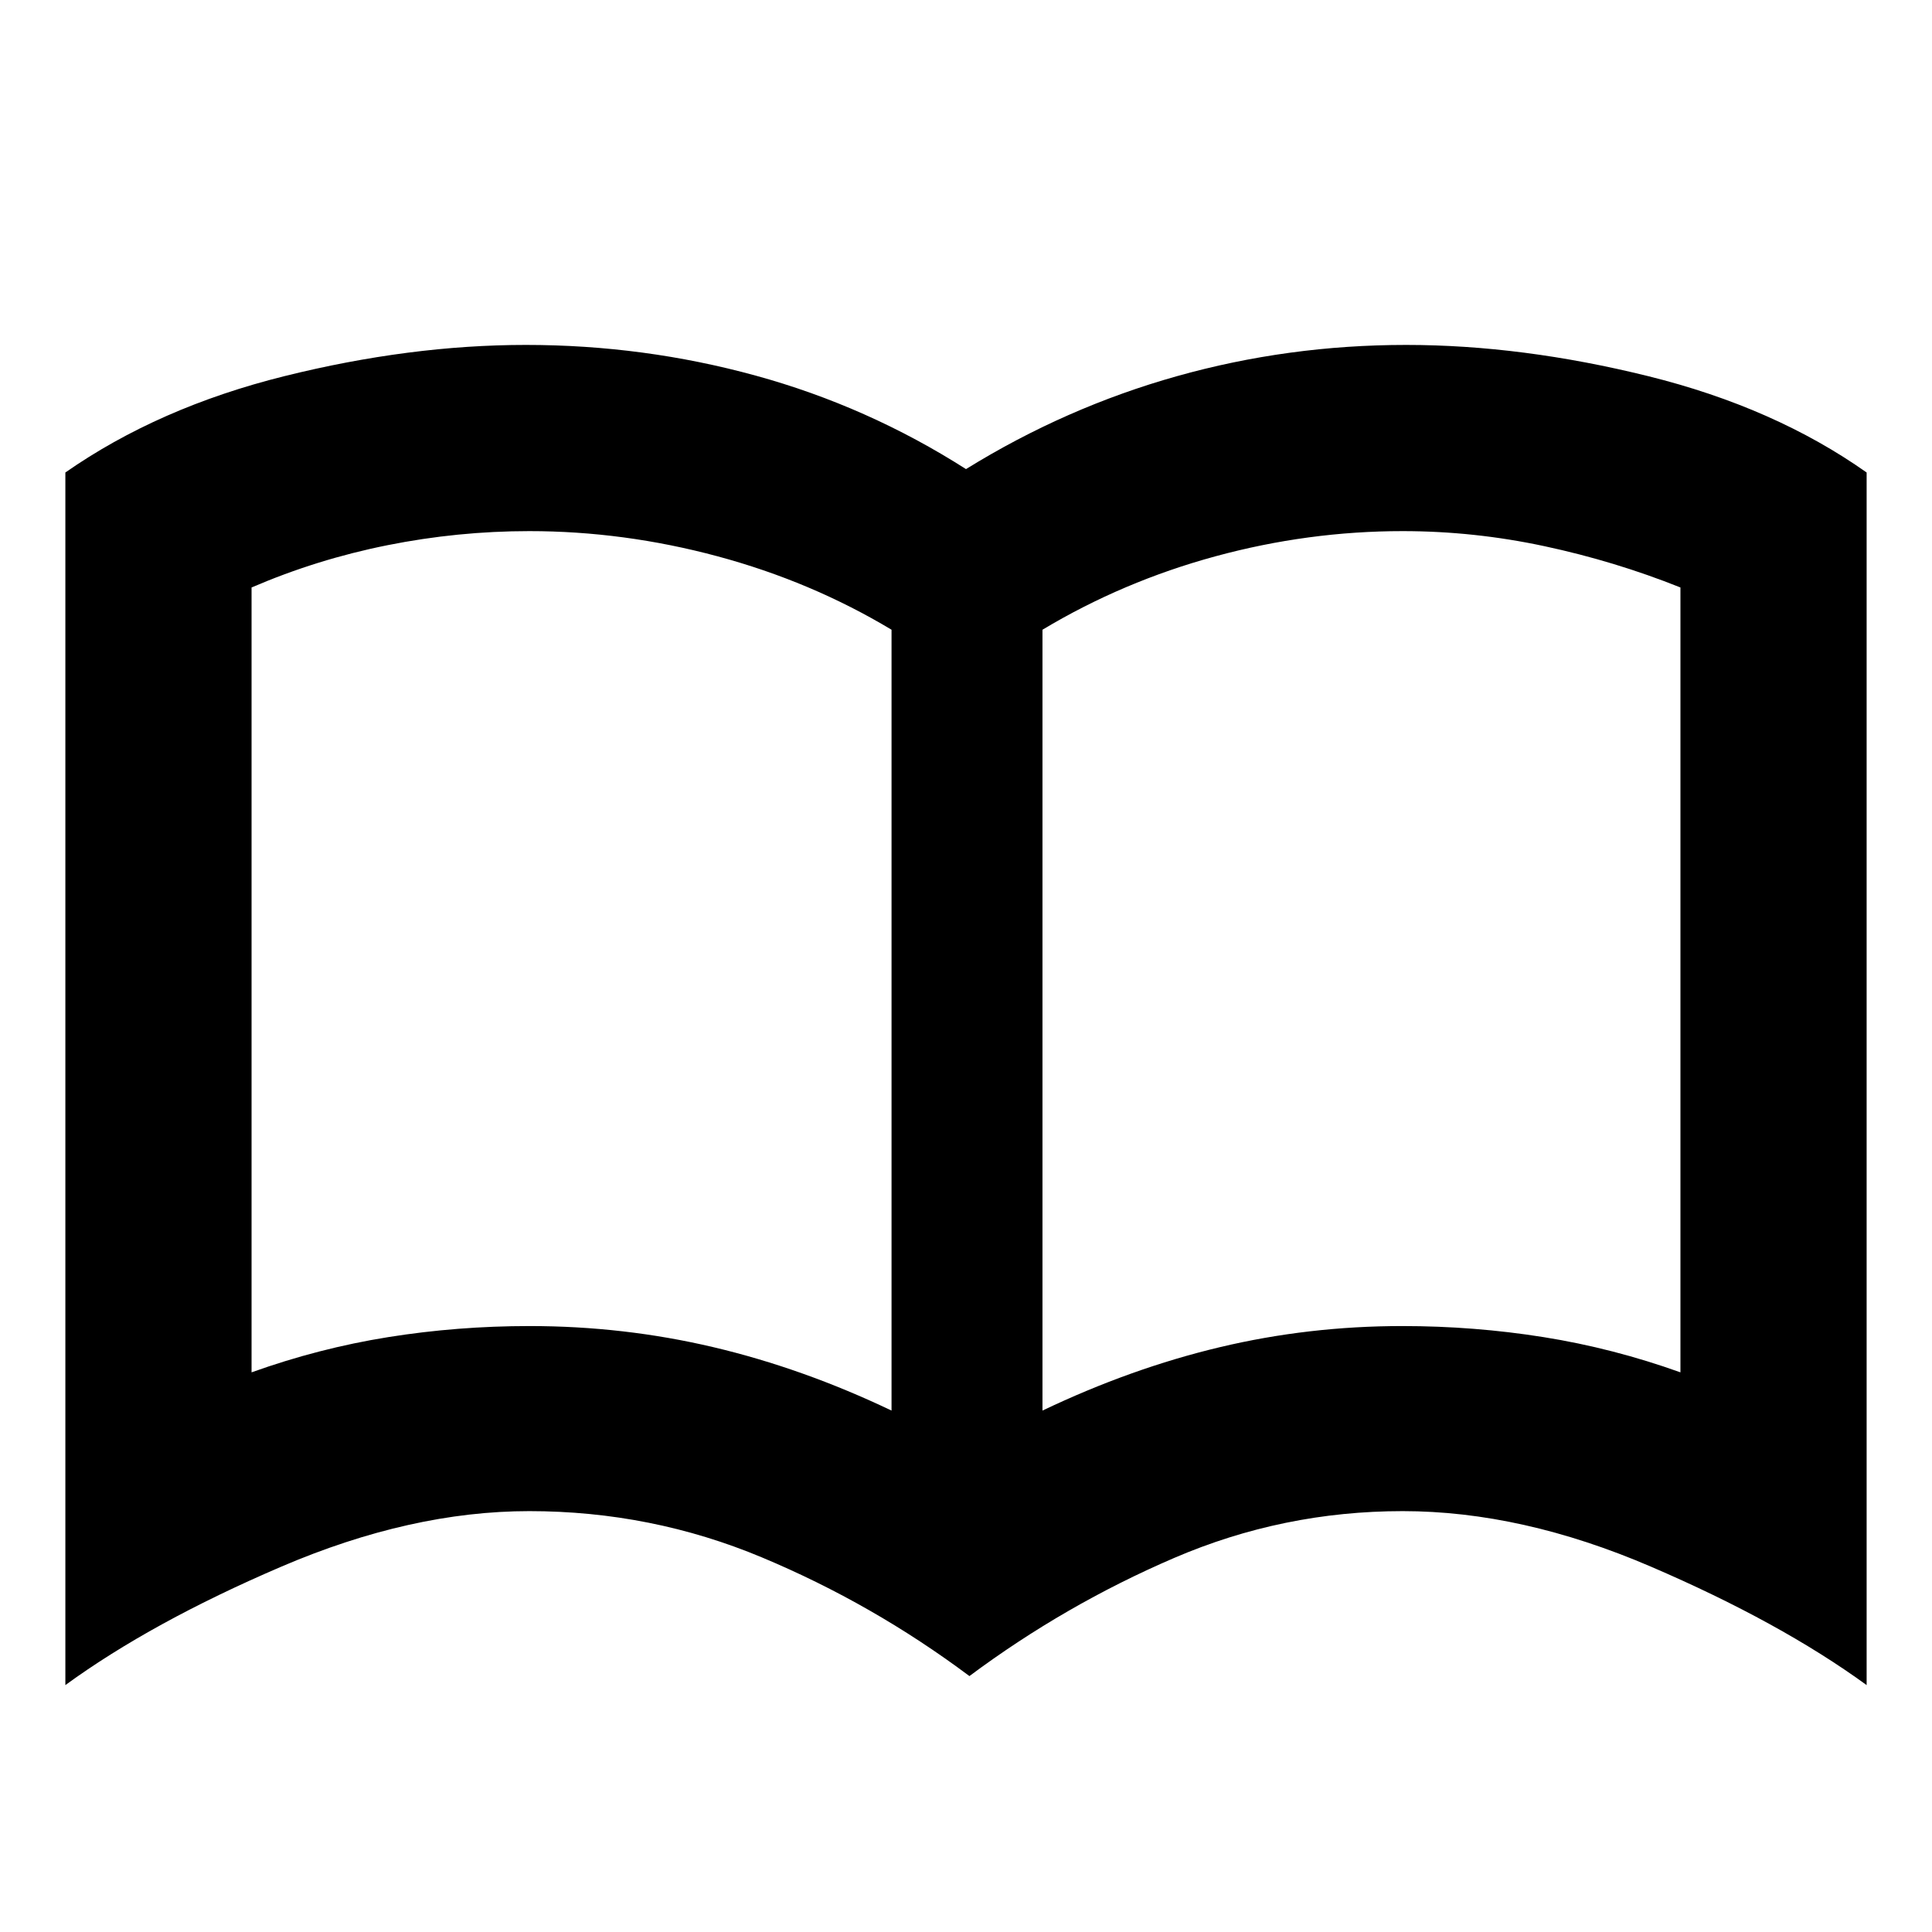<svg xmlns="http://www.w3.org/2000/svg" height="24" viewBox="0 -960 960 960" width="24"><path d="M263.15-301.09q46.85 0 91.35 10.5 44.5 10.5 88.5 31.5v-388q-40-24-86.5-36.5t-93.5-12.5q-35.49 0-70.48 7t-67.52 21v390q33.5-12 67.89-17.5 34.38-5.5 70.26-5.5Zm254.85 42q44-21 88.11-31.5t90.7-10.5q35.69 0 70.19 5.5t68 17.5v-390q-32.5-13-67.5-20.5t-70.5-7.5q-47 0-93 12.5t-86 36.5v388Zm-36.3 131.92q-48.07-35.94-103.07-58.95-55-23.01-115.63-23.01-58.81 0-123.17 27.57Q75.48-154 32.48-122.69v-602.53q46.32-32.32 108.78-47.86 62.46-15.53 120.04-15.53 58.62 0 114.19 15.25 55.58 15.25 104.51 46.45 49.5-30.63 104.79-46.17 55.29-15.53 113.91-15.53 57.58 0 120.32 15.53 62.74 15.54 108.5 47.86v602.53Q884.46-154 820.3-181.56q-64.15-27.57-123.3-27.57-59.5 0-113.65 23.3-54.15 23.29-101.65 58.66ZM284-477.59Z"/></svg>